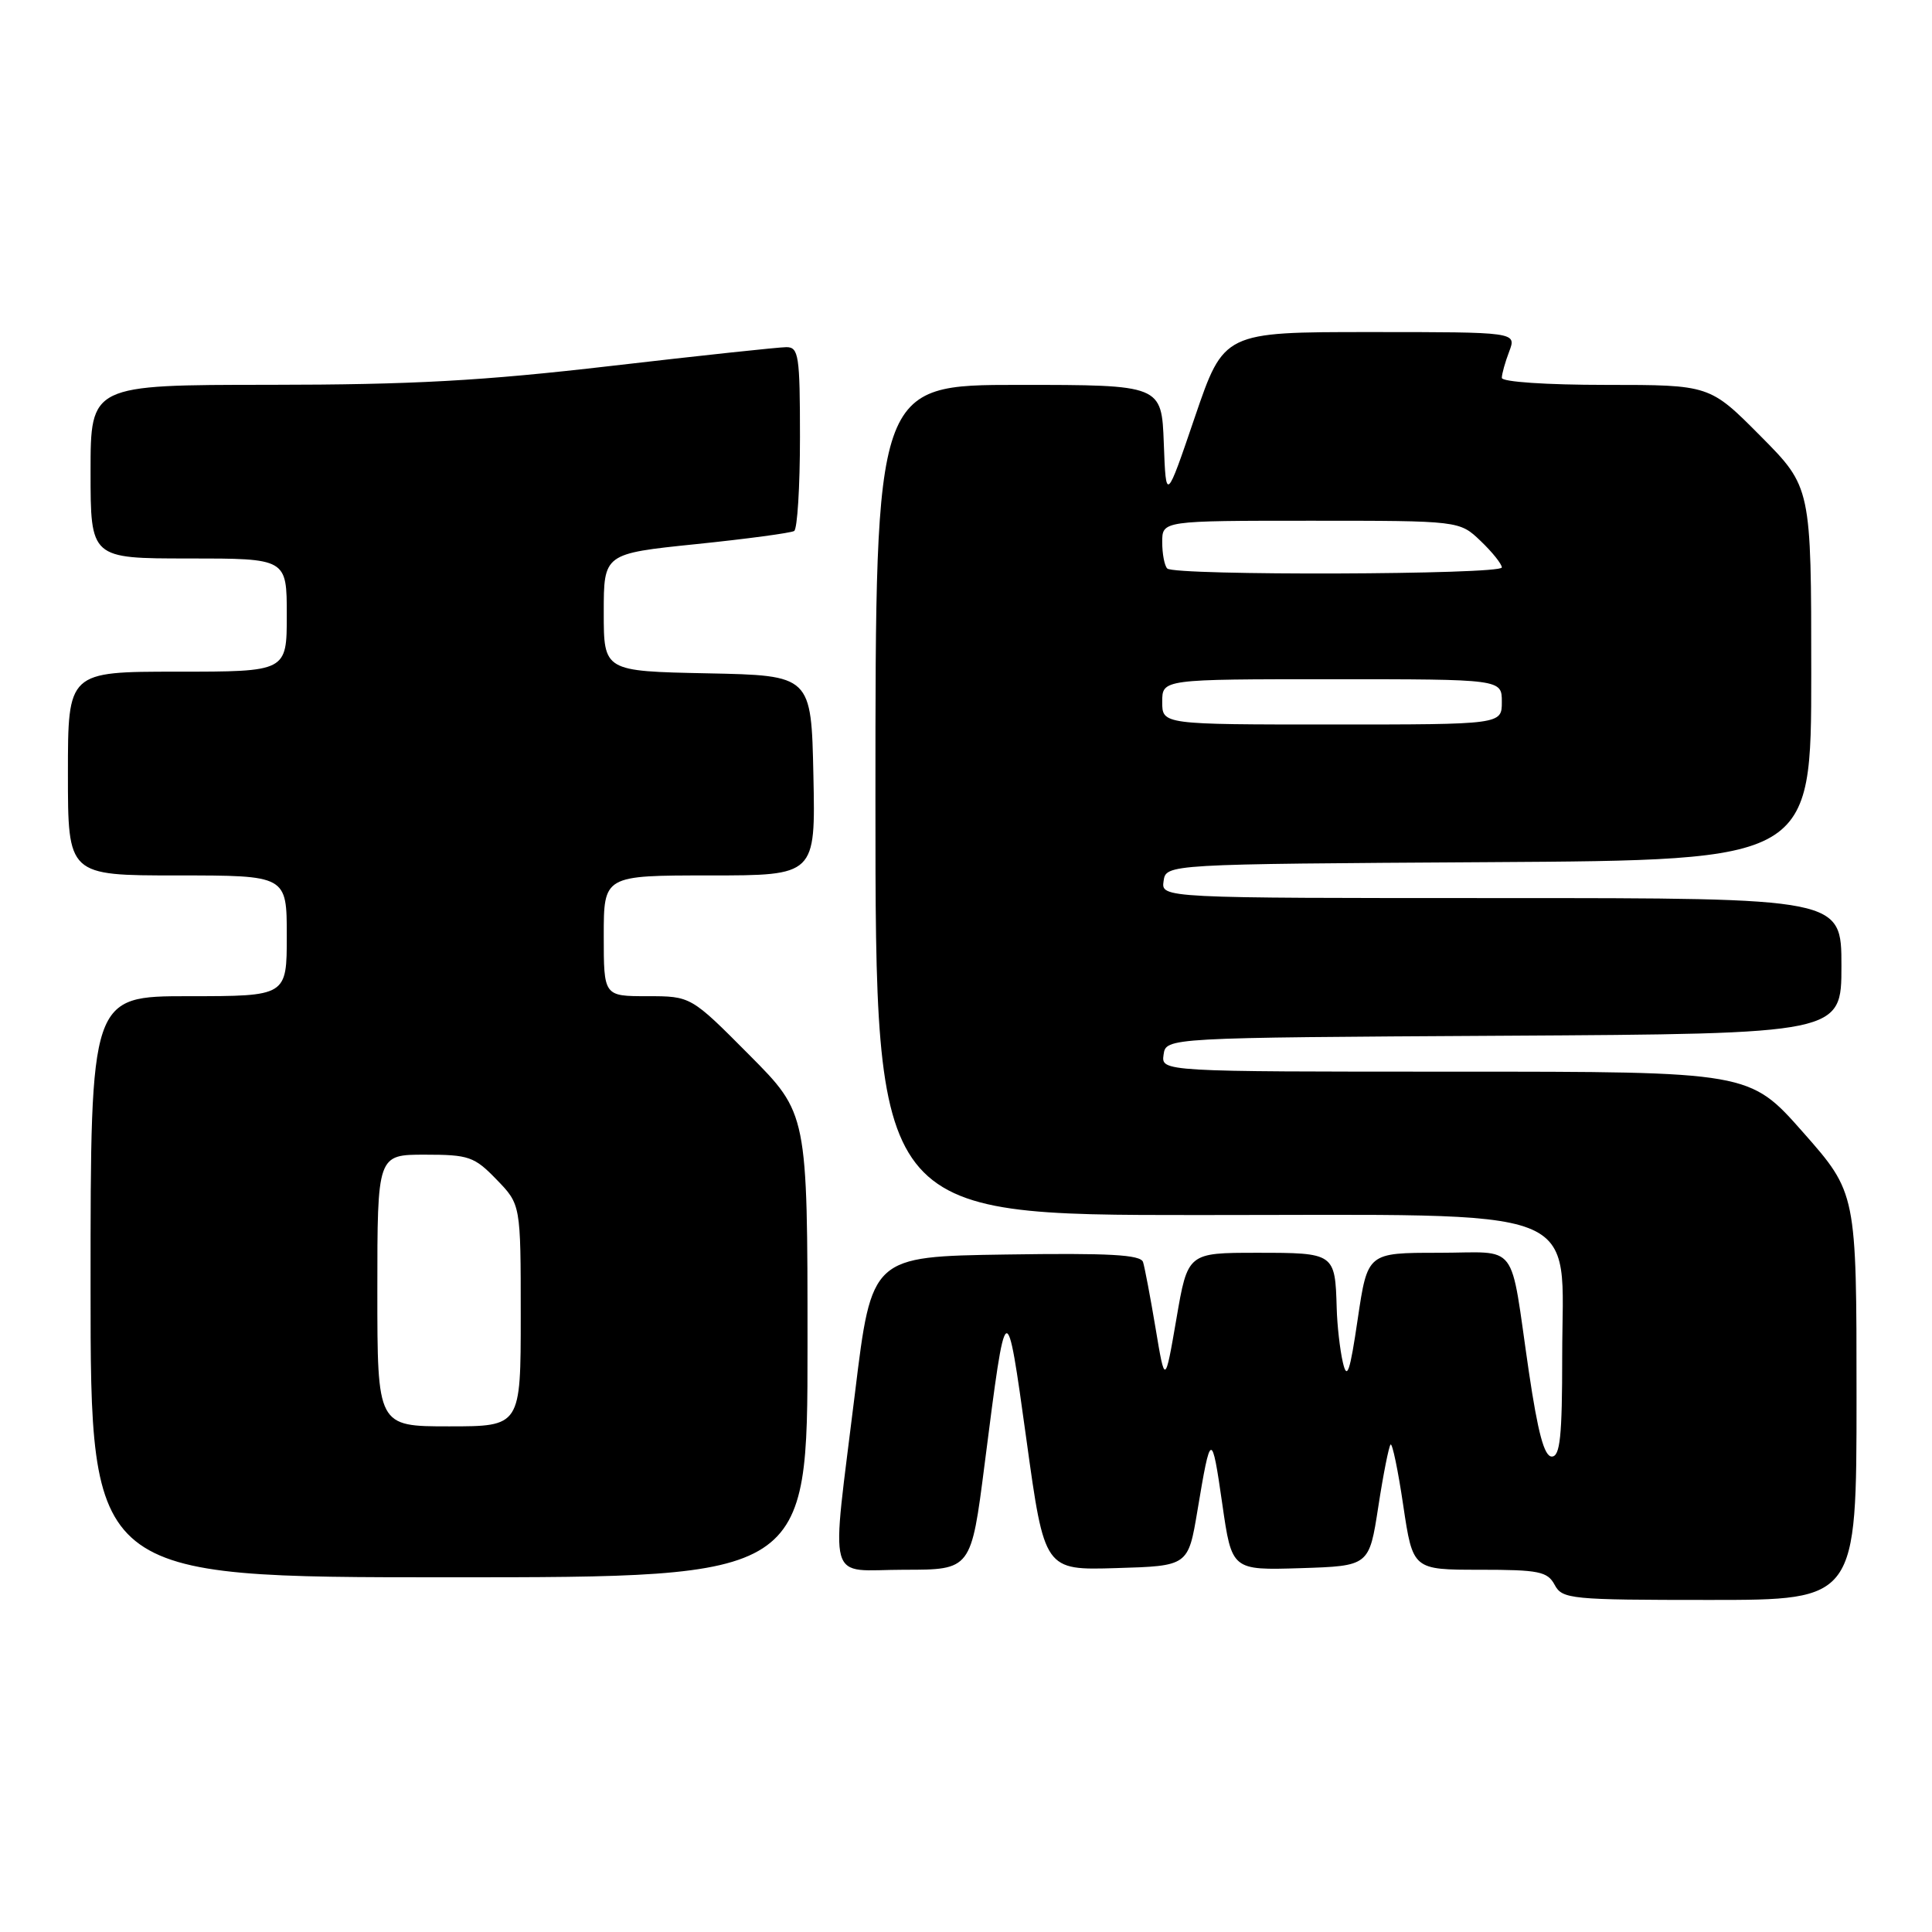<?xml version="1.0" encoding="UTF-8" standalone="no"?>
<!DOCTYPE svg PUBLIC "-//W3C//DTD SVG 1.1//EN" "http://www.w3.org/Graphics/SVG/1.1/DTD/svg11.dtd" >
<svg xmlns="http://www.w3.org/2000/svg" xmlns:xlink="http://www.w3.org/1999/xlink" version="1.1" viewBox="0 0 256 256">
 <g >
 <path fill="currentColor"
d=" M 246.00 185.03 C 246.00 158.07 246.00 158.07 238.91 150.03 C 231.82 142.00 231.82 142.00 192.84 142.00 C 153.86 142.00 153.86 142.00 154.18 139.75 C 154.50 137.50 154.50 137.50 199.25 137.24 C 244.00 136.98 244.00 136.98 244.00 127.99 C 244.00 119.00 244.00 119.00 198.93 119.00 C 153.86 119.00 153.86 119.00 154.18 116.75 C 154.50 114.50 154.50 114.50 197.25 114.24 C 240.00 113.98 240.00 113.98 240.00 89.26 C 240.00 64.55 240.00 64.55 233.28 57.78 C 226.55 51.00 226.55 51.00 212.78 51.00 C 204.90 51.00 199.00 50.60 199.00 50.07 C 199.00 49.55 199.44 47.98 199.98 46.57 C 200.95 44.00 200.95 44.00 181.56 44.00 C 162.17 44.00 162.17 44.00 158.33 55.25 C 154.50 66.50 154.50 66.50 154.21 58.75 C 153.92 51.00 153.92 51.00 134.96 51.00 C 116.00 51.00 116.00 51.00 116.00 106.00 C 116.00 161.00 116.00 161.00 158.70 161.00 C 211.18 161.00 207.00 159.38 207.00 179.69 C 207.00 190.34 206.72 193.00 205.62 193.00 C 204.62 193.00 203.78 189.85 202.58 181.75 C 199.99 164.10 201.44 166.00 190.58 166.00 C 181.21 166.00 181.21 166.00 179.91 174.75 C 178.86 181.88 178.49 182.94 177.93 180.50 C 177.55 178.85 177.18 175.62 177.12 173.33 C 176.91 166.04 176.85 166.00 166.58 166.00 C 157.38 166.00 157.38 166.00 155.88 174.75 C 154.37 183.50 154.37 183.50 153.12 176.00 C 152.43 171.88 151.68 167.93 151.46 167.23 C 151.14 166.25 146.97 166.02 133.27 166.23 C 115.50 166.50 115.50 166.50 113.30 184.50 C 110.10 210.69 109.35 208.00 119.84 208.00 C 128.68 208.00 128.68 208.00 130.47 193.99 C 133.35 171.45 133.33 171.46 136.01 190.78 C 138.40 208.07 138.40 208.07 147.92 207.78 C 157.44 207.50 157.44 207.50 158.67 200.15 C 160.43 189.61 160.56 189.57 161.96 199.29 C 163.22 208.07 163.22 208.07 172.32 207.79 C 181.42 207.50 181.42 207.50 182.63 199.66 C 183.29 195.35 184.03 191.64 184.26 191.41 C 184.49 191.18 185.25 194.82 185.94 199.50 C 187.21 208.00 187.21 208.00 196.07 208.00 C 203.91 208.00 205.05 208.23 206.00 210.00 C 207.01 211.89 208.09 212.00 226.54 212.00 C 246.00 212.00 246.00 212.00 246.00 185.03 Z  M 107.00 178.27 C 107.00 147.54 107.00 147.54 99.27 139.77 C 91.55 132.00 91.55 132.00 85.77 132.00 C 80.00 132.00 80.00 132.00 80.00 124.00 C 80.00 116.00 80.00 116.00 94.03 116.00 C 108.06 116.00 108.06 116.00 107.78 102.75 C 107.50 89.50 107.50 89.50 93.75 89.22 C 80.00 88.94 80.00 88.94 80.00 81.15 C 80.00 73.36 80.00 73.36 92.23 72.10 C 98.95 71.41 104.80 70.62 105.23 70.36 C 105.65 70.10 106.00 64.51 106.00 57.94 C 106.00 47.11 105.83 46.00 104.20 46.00 C 103.21 46.00 92.75 47.12 80.95 48.49 C 63.91 50.47 54.61 50.98 35.75 50.99 C 12.00 51.00 12.00 51.00 12.00 62.50 C 12.00 74.00 12.00 74.00 25.00 74.00 C 38.00 74.00 38.00 74.00 38.00 81.50 C 38.00 89.00 38.00 89.00 23.50 89.00 C 9.00 89.00 9.00 89.00 9.00 102.50 C 9.00 116.00 9.00 116.00 23.50 116.00 C 38.00 116.00 38.00 116.00 38.00 124.00 C 38.00 132.00 38.00 132.00 25.00 132.00 C 12.00 132.00 12.00 132.00 12.00 170.50 C 12.00 209.00 12.00 209.00 59.50 209.00 C 107.00 209.00 107.00 209.00 107.00 178.27 Z  M 154.00 93.00 C 154.00 90.00 154.00 90.00 176.50 90.00 C 199.00 90.00 199.00 90.00 199.00 93.00 C 199.00 96.00 199.00 96.00 176.50 96.00 C 154.00 96.00 154.00 96.00 154.00 93.00 Z  M 154.67 75.33 C 154.30 74.97 154.00 73.39 154.00 71.83 C 154.00 69.00 154.00 69.00 173.70 69.00 C 193.39 69.00 193.39 69.00 196.20 71.69 C 197.74 73.16 199.00 74.74 199.00 75.19 C 199.00 76.16 155.63 76.30 154.67 75.33 Z  M 50.00 171.00 C 50.00 153.00 50.00 153.00 56.30 153.00 C 62.12 153.00 62.85 153.25 65.80 156.30 C 69.00 159.60 69.00 159.60 69.00 174.30 C 69.00 189.00 69.00 189.00 59.50 189.00 C 50.00 189.00 50.00 189.00 50.00 171.00 Z "/>
</g>
</svg>